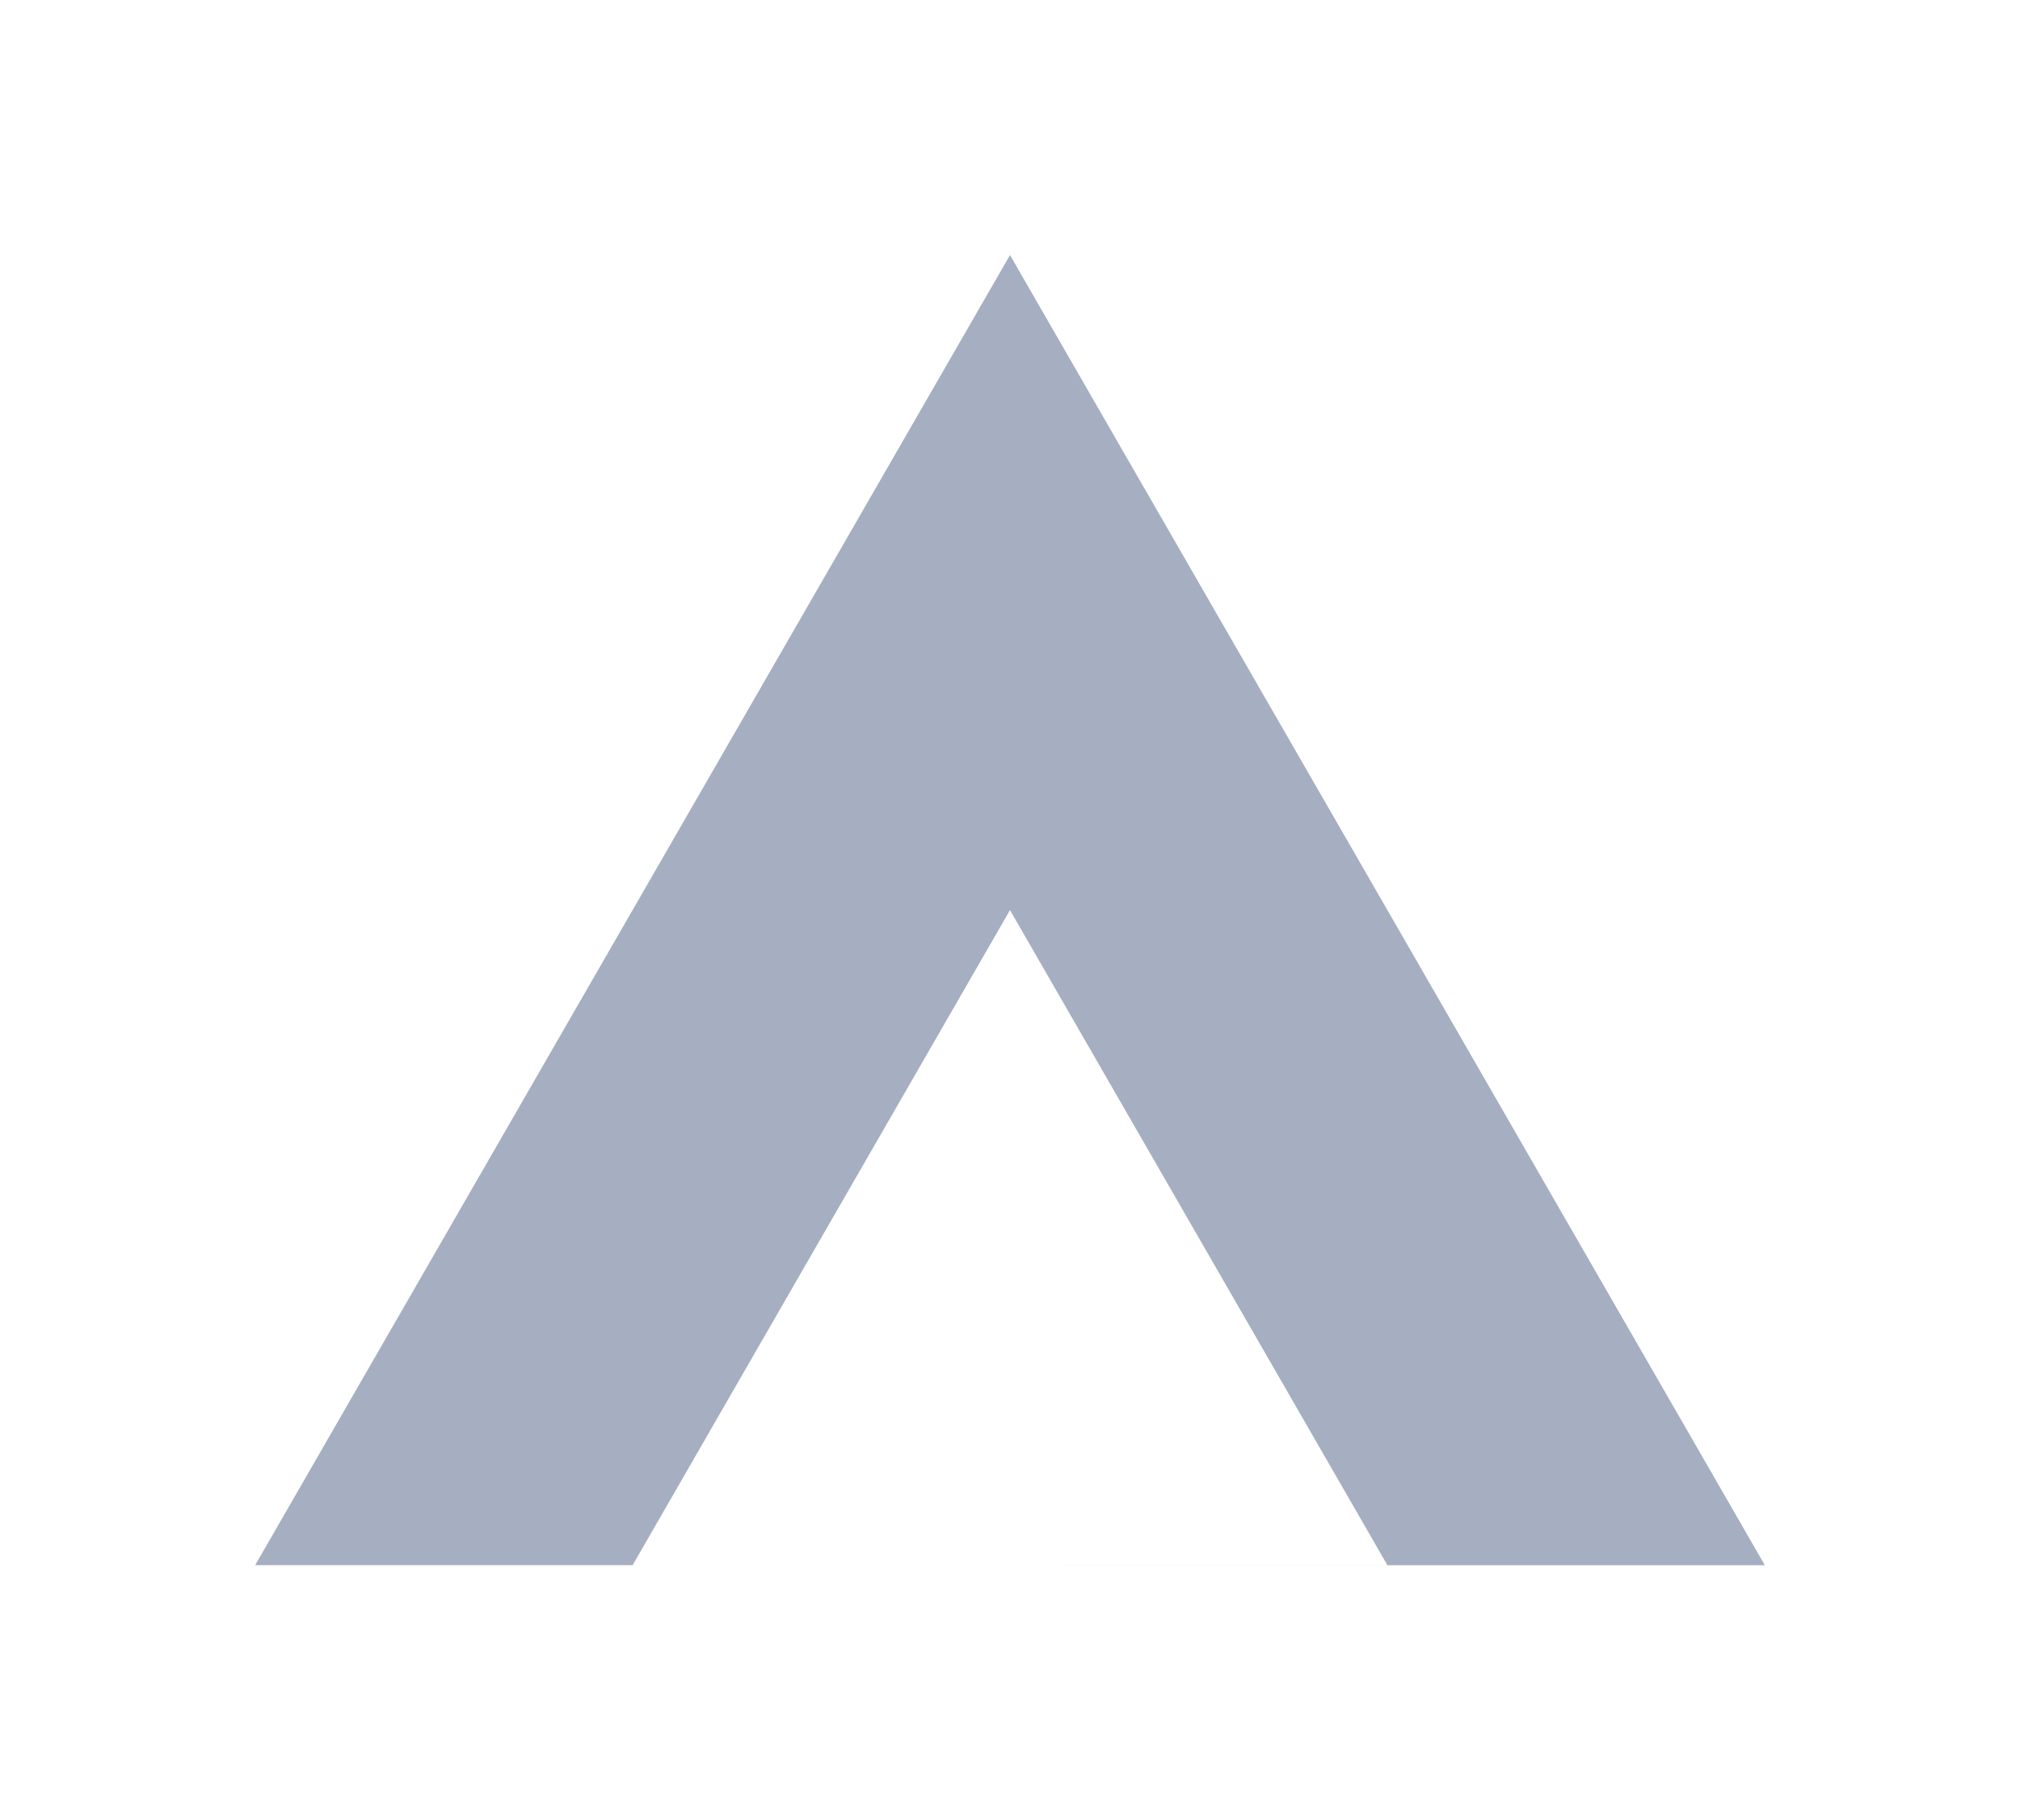 <svg xmlns="http://www.w3.org/2000/svg" width="263.597" height="237.6" viewBox="0 0 263.597 237.6"><path d="M-889,10569h-139.537l90.284-.006-49.247-85.5-49.244,85.5H-1086l98.5-171,98.5,171Z" transform="translate(1119.297 -10364.702)" fill="#a5afc1"/></svg>